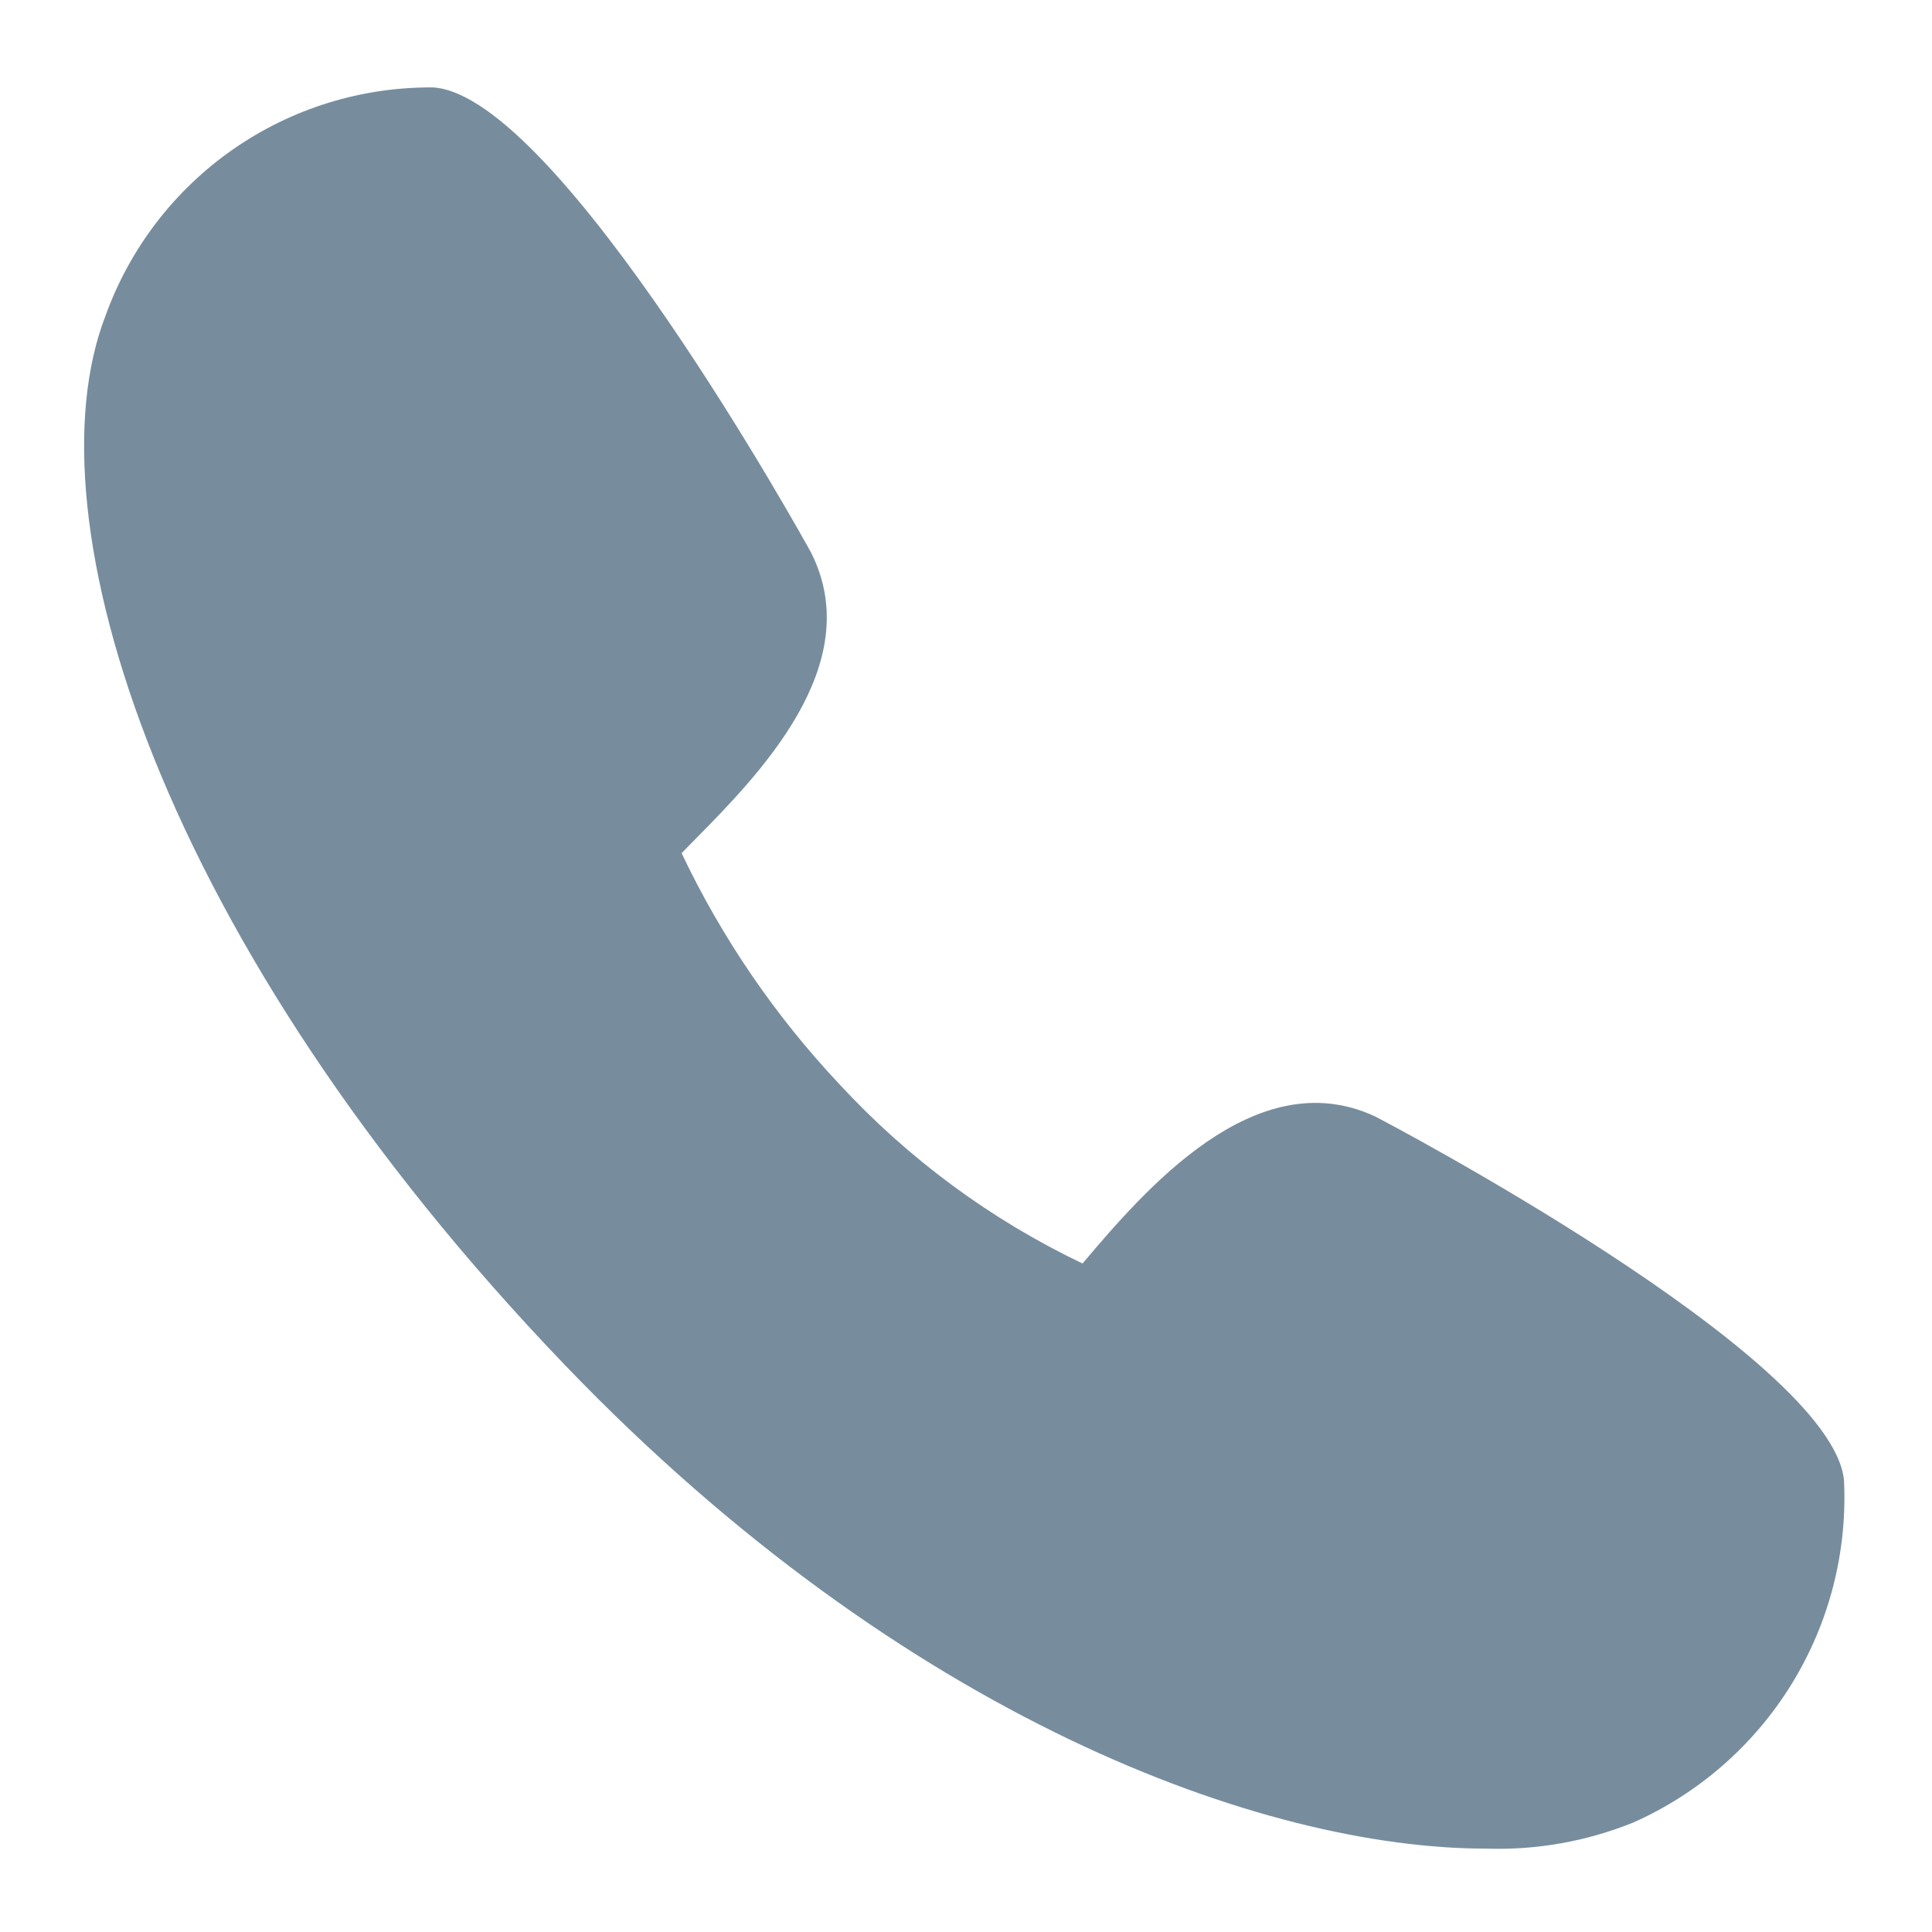 <svg width="20" height="20" viewBox="0 0 20 20" fill="none" xmlns="http://www.w3.org/2000/svg">
<path d="M19.089 15.324C18.966 14.037 14.277 11.576 14.23 11.555C12.989 10.982 11.838 12.336 11.222 13.061L11.207 13.08C10.258 12.627 9.404 11.997 8.691 11.225C8.025 10.518 7.473 9.71 7.056 8.832L7.171 8.714C7.848 8.03 8.981 6.885 8.397 5.722C8.373 5.675 5.785 0.987 4.484 0.905C3.743 0.899 3.019 1.123 2.411 1.547C1.804 1.97 1.343 2.572 1.092 3.269C0.282 5.363 1.656 9.766 5.85 14.133C9.359 17.787 13.077 19.137 15.387 19.137C15.907 19.154 16.424 19.062 16.907 18.867C17.585 18.566 18.157 18.066 18.547 17.433C18.936 16.801 19.125 16.066 19.089 15.324Z" fill="#778D9E"/>
</svg>

